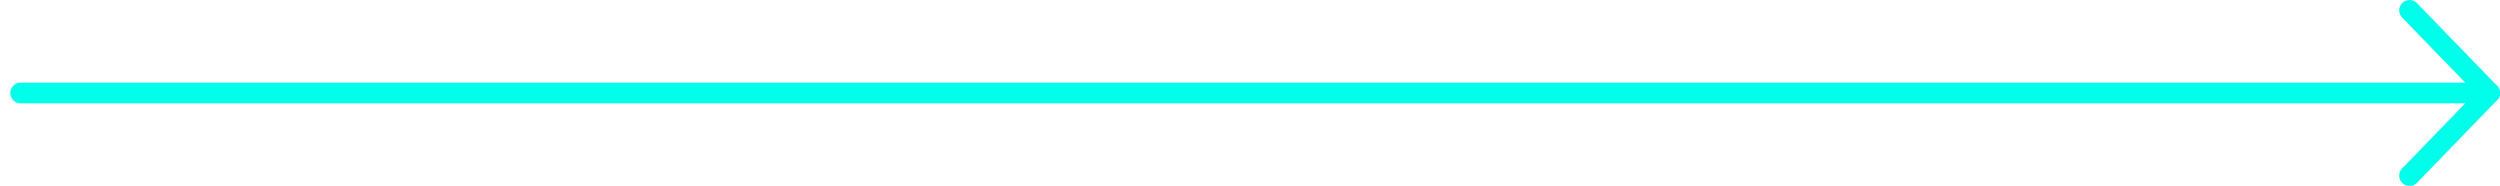 <svg width="242" height="18" viewBox="0 0 242 18" fill="none" xmlns="http://www.w3.org/2000/svg">
<path d="M241 9L1.996 9" stroke="#00FFEA" stroke-width="2" stroke-linecap="round" stroke-linejoin="round"/>
<path d="M233.243 1L241 9L233.243 17" stroke="#00FFEA" stroke-width="2" stroke-linecap="round" stroke-linejoin="round"/>
</svg>

